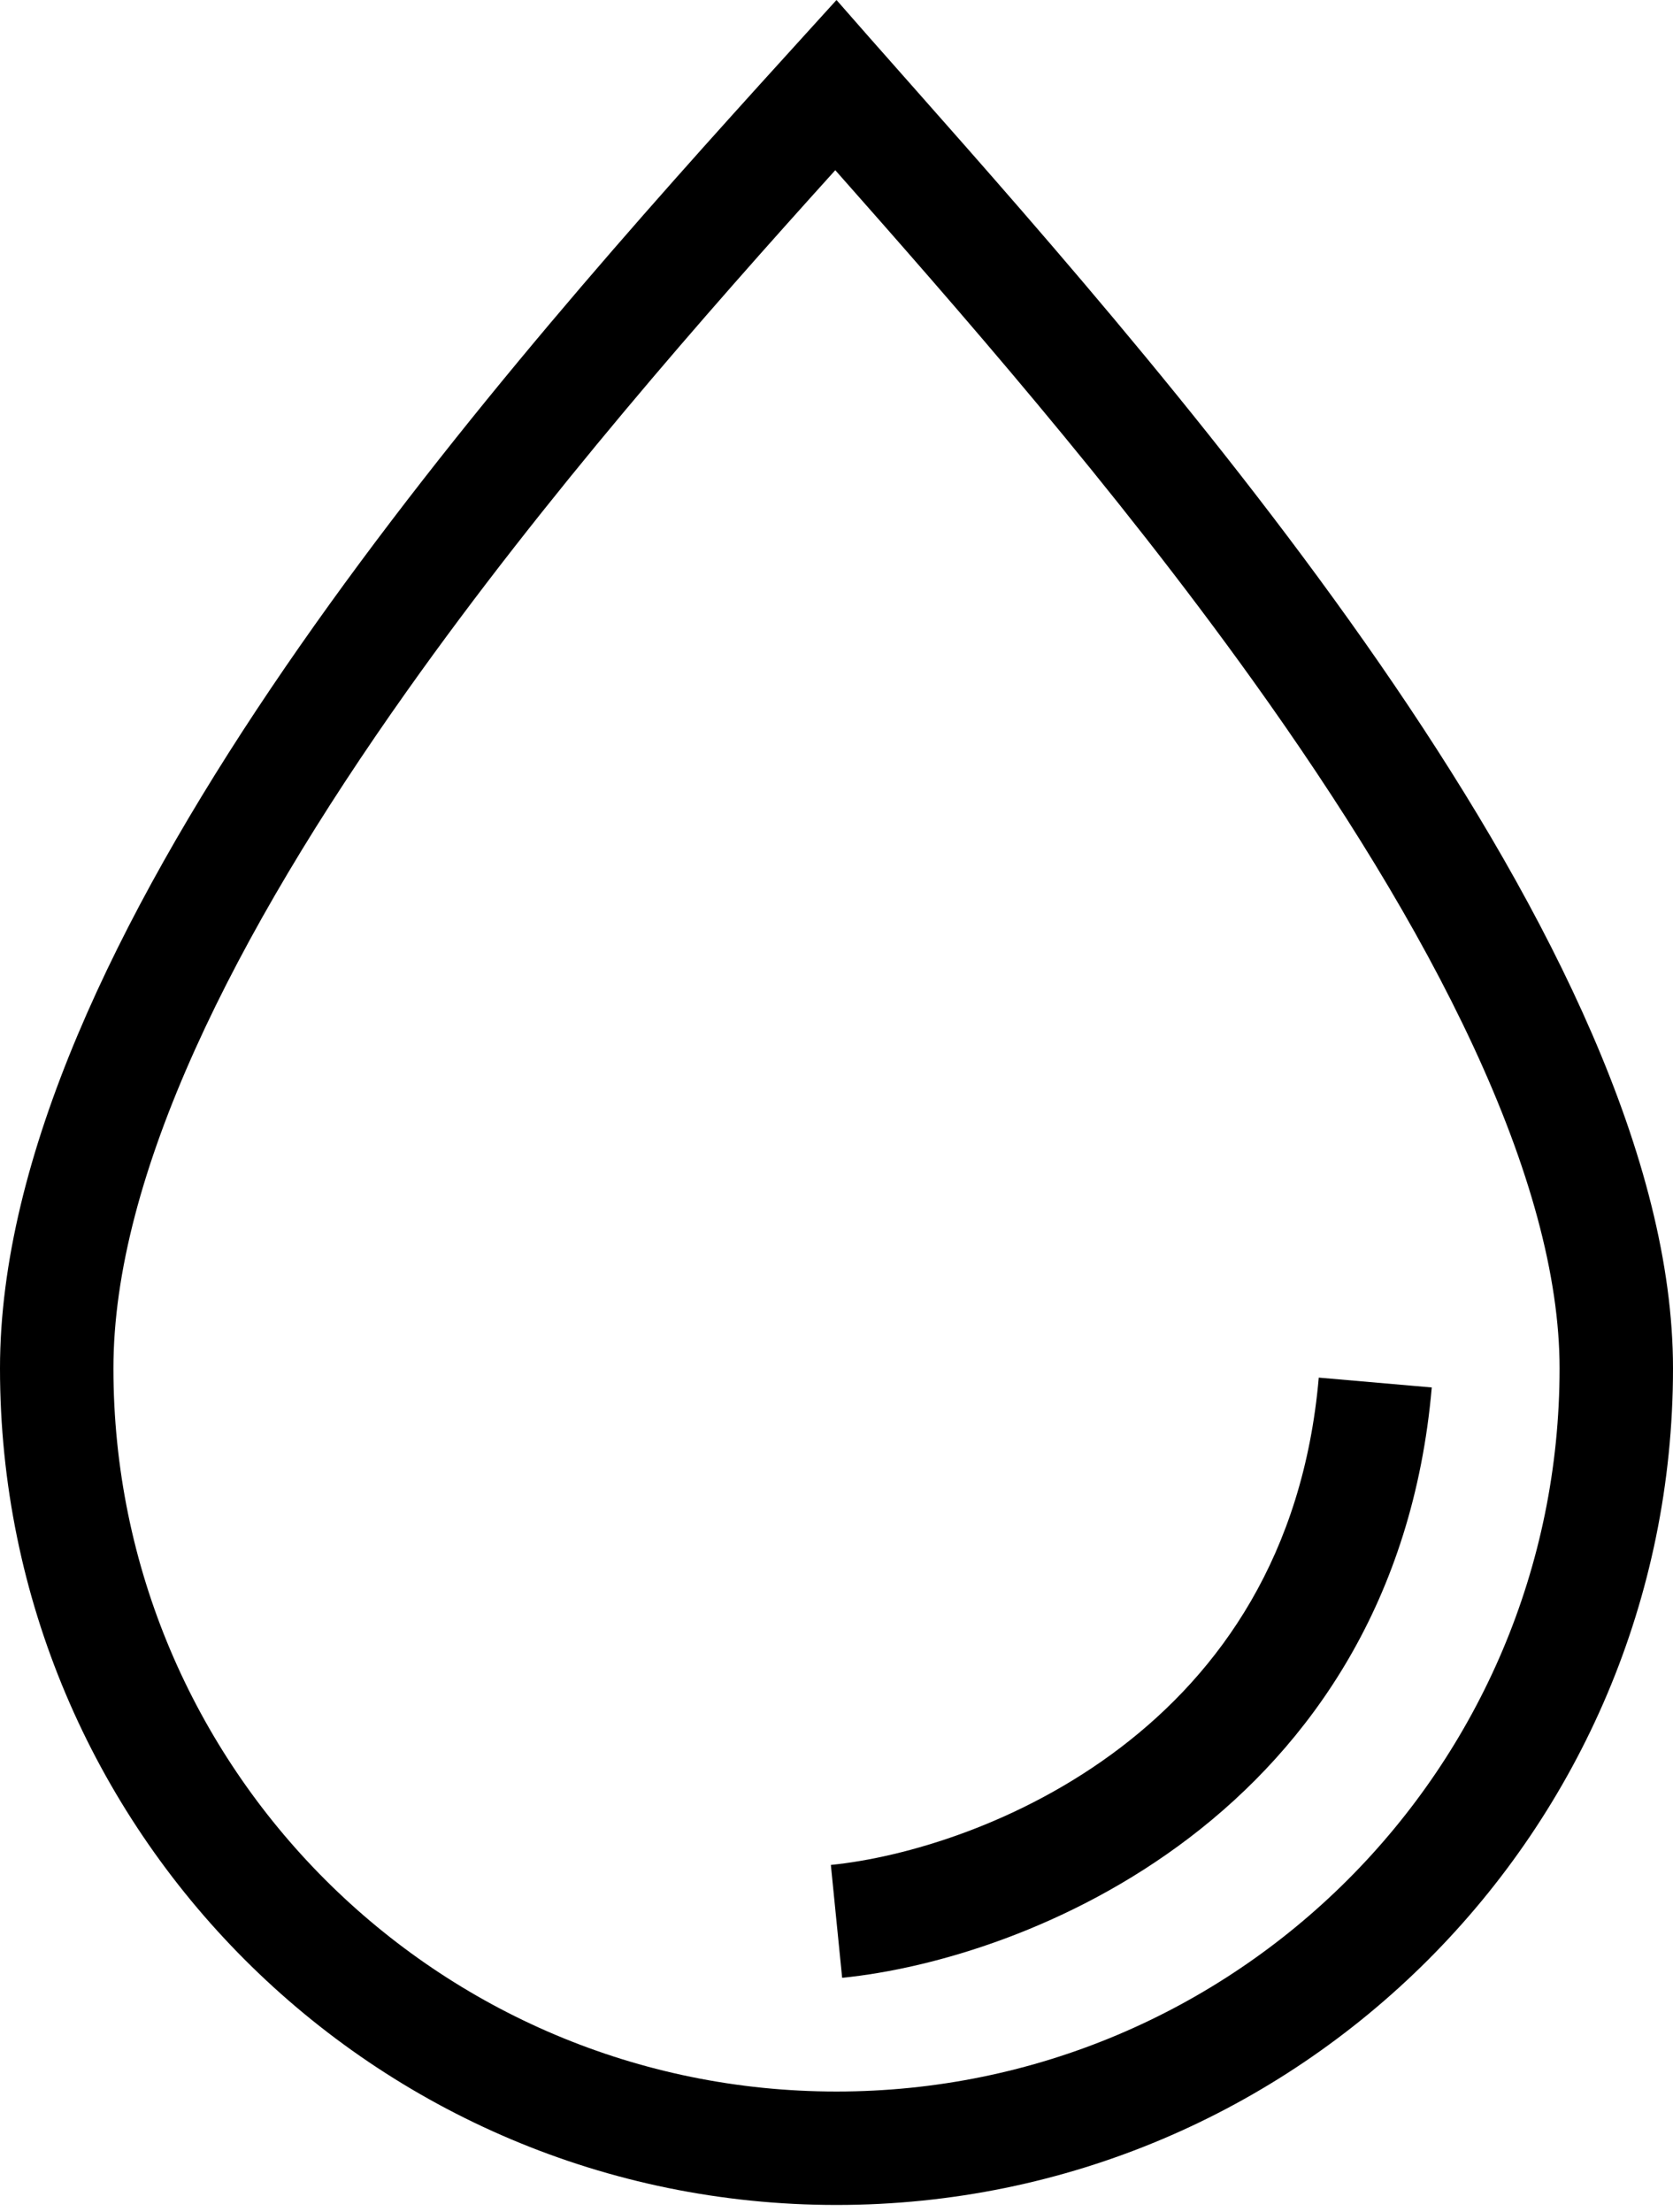 <svg width="118" height="156" viewBox="0 0 118 156" fill="none" xmlns="http://www.w3.org/2000/svg">
<path fill-rule="evenodd" clip-rule="evenodd" d="M59 147.5C87.166 147.5 110 124.667 110 96.5C110 89.973 107.866 82.293 103.916 73.787C99.998 65.349 94.519 56.579 88.373 48.004C78.545 34.292 67.426 21.628 58.914 12.002C49.742 22.156 38.432 35.014 28.713 48.721C16.483 65.969 8 82.918 8 96.5C8 124.667 30.834 147.5 59 147.5ZM53.588 5.964C33.024 28.692 0 66.706 0 96.5C0 129.085 26.415 155.5 59 155.5C91.585 155.5 118 129.085 118 96.5C118 66.938 83.43 27.637 64.322 6.04C64.174 5.872 64.026 5.705 63.879 5.539C62.097 3.525 60.457 1.671 59 0C58.383 0.681 57.745 1.383 57.089 2.104C55.972 3.334 54.801 4.623 53.588 5.964Z" fill="black"/>
<path fill-rule="evenodd" clip-rule="evenodd" d="M83.901 129.593C75.489 136.008 65.86 138.834 59.398 139.48L58.602 131.52C63.807 130.999 71.978 128.625 79.049 123.232C86.003 117.929 91.924 109.704 93.015 97.153L100.985 97.847C99.676 112.896 92.431 123.088 83.901 129.593Z" fill="black"/>
</svg>
